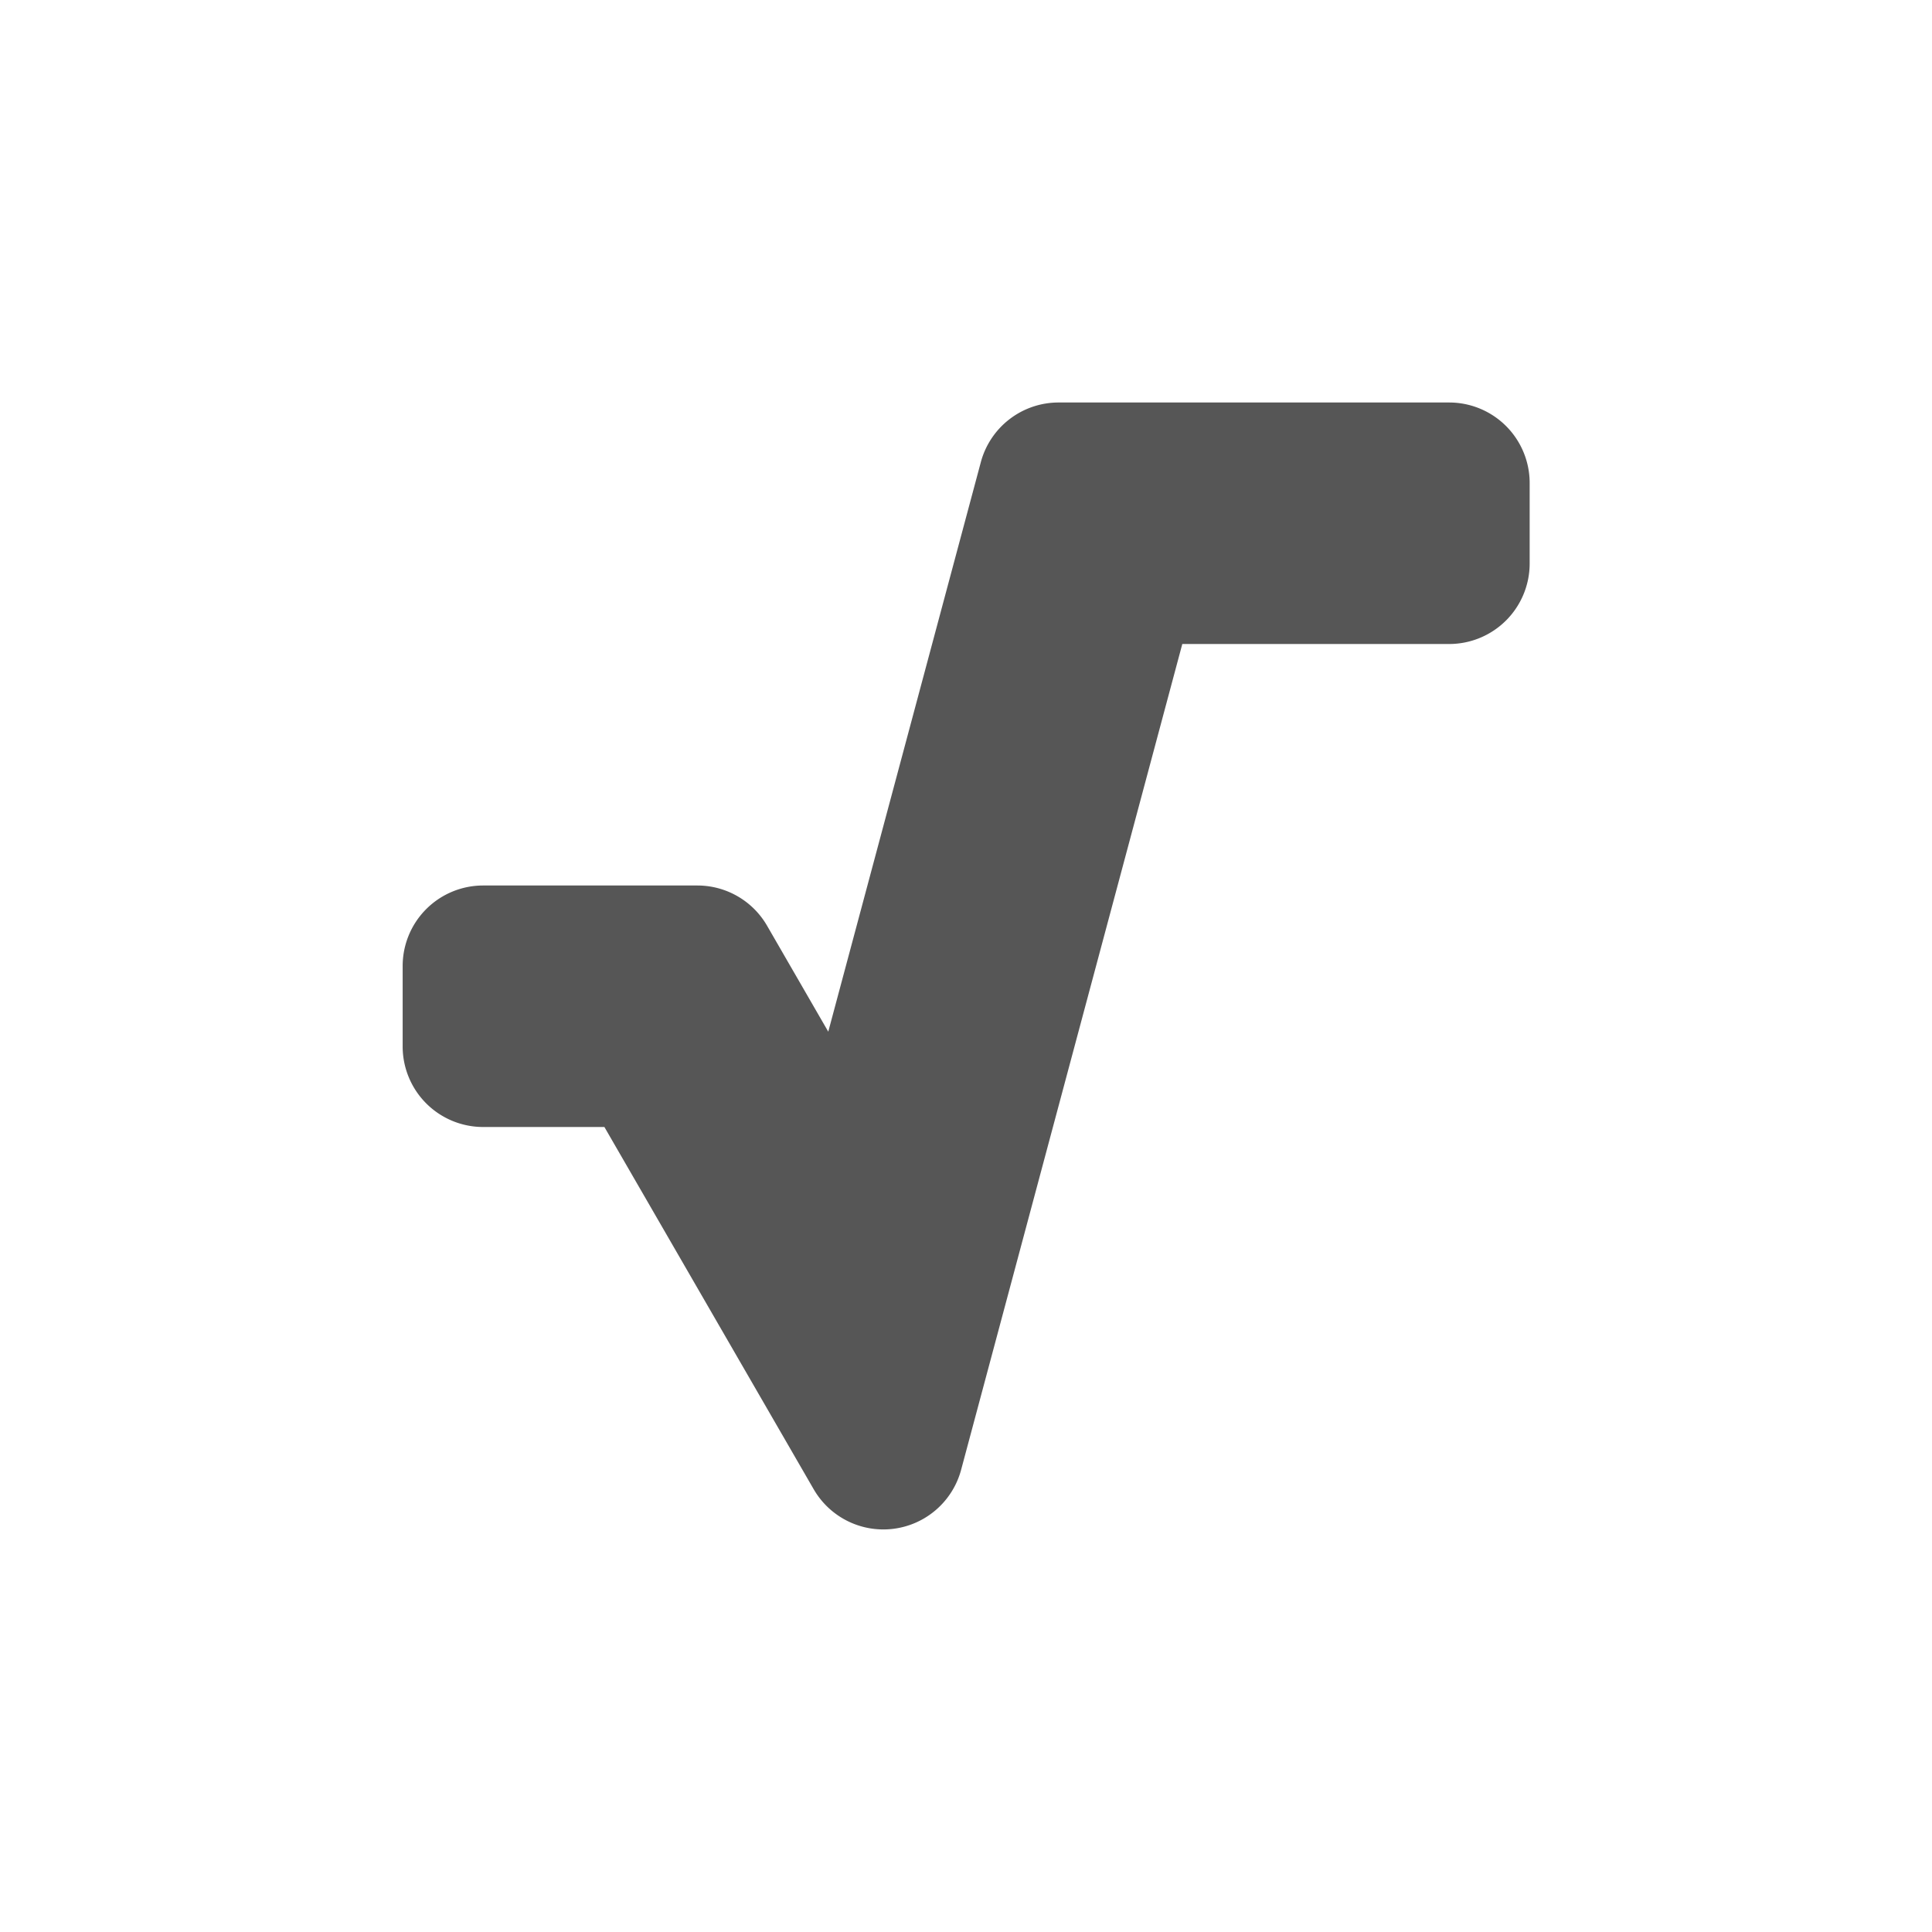 <svg xmlns="http://www.w3.org/2000/svg" width="24" height="24"><defs><style id="current-color-scheme" type="text/css"></style></defs><path d="M13.15 5a1 1 0 0 0-.966.742l-1.895 7.074-.76-1.316a1 1 0 0 0-.865-.5H6.002a1 1 0 0 0-1 1v1a1 1 0 0 0 1 1h1.506l2.6 4.5a1 1 0 0 0 1.831-.24L14.687 8h3.315a1 1 0 0 0 1-1V6a1 1 0 0 0-1-1H13.15z" fill="currentColor" color="#565656"/></svg>